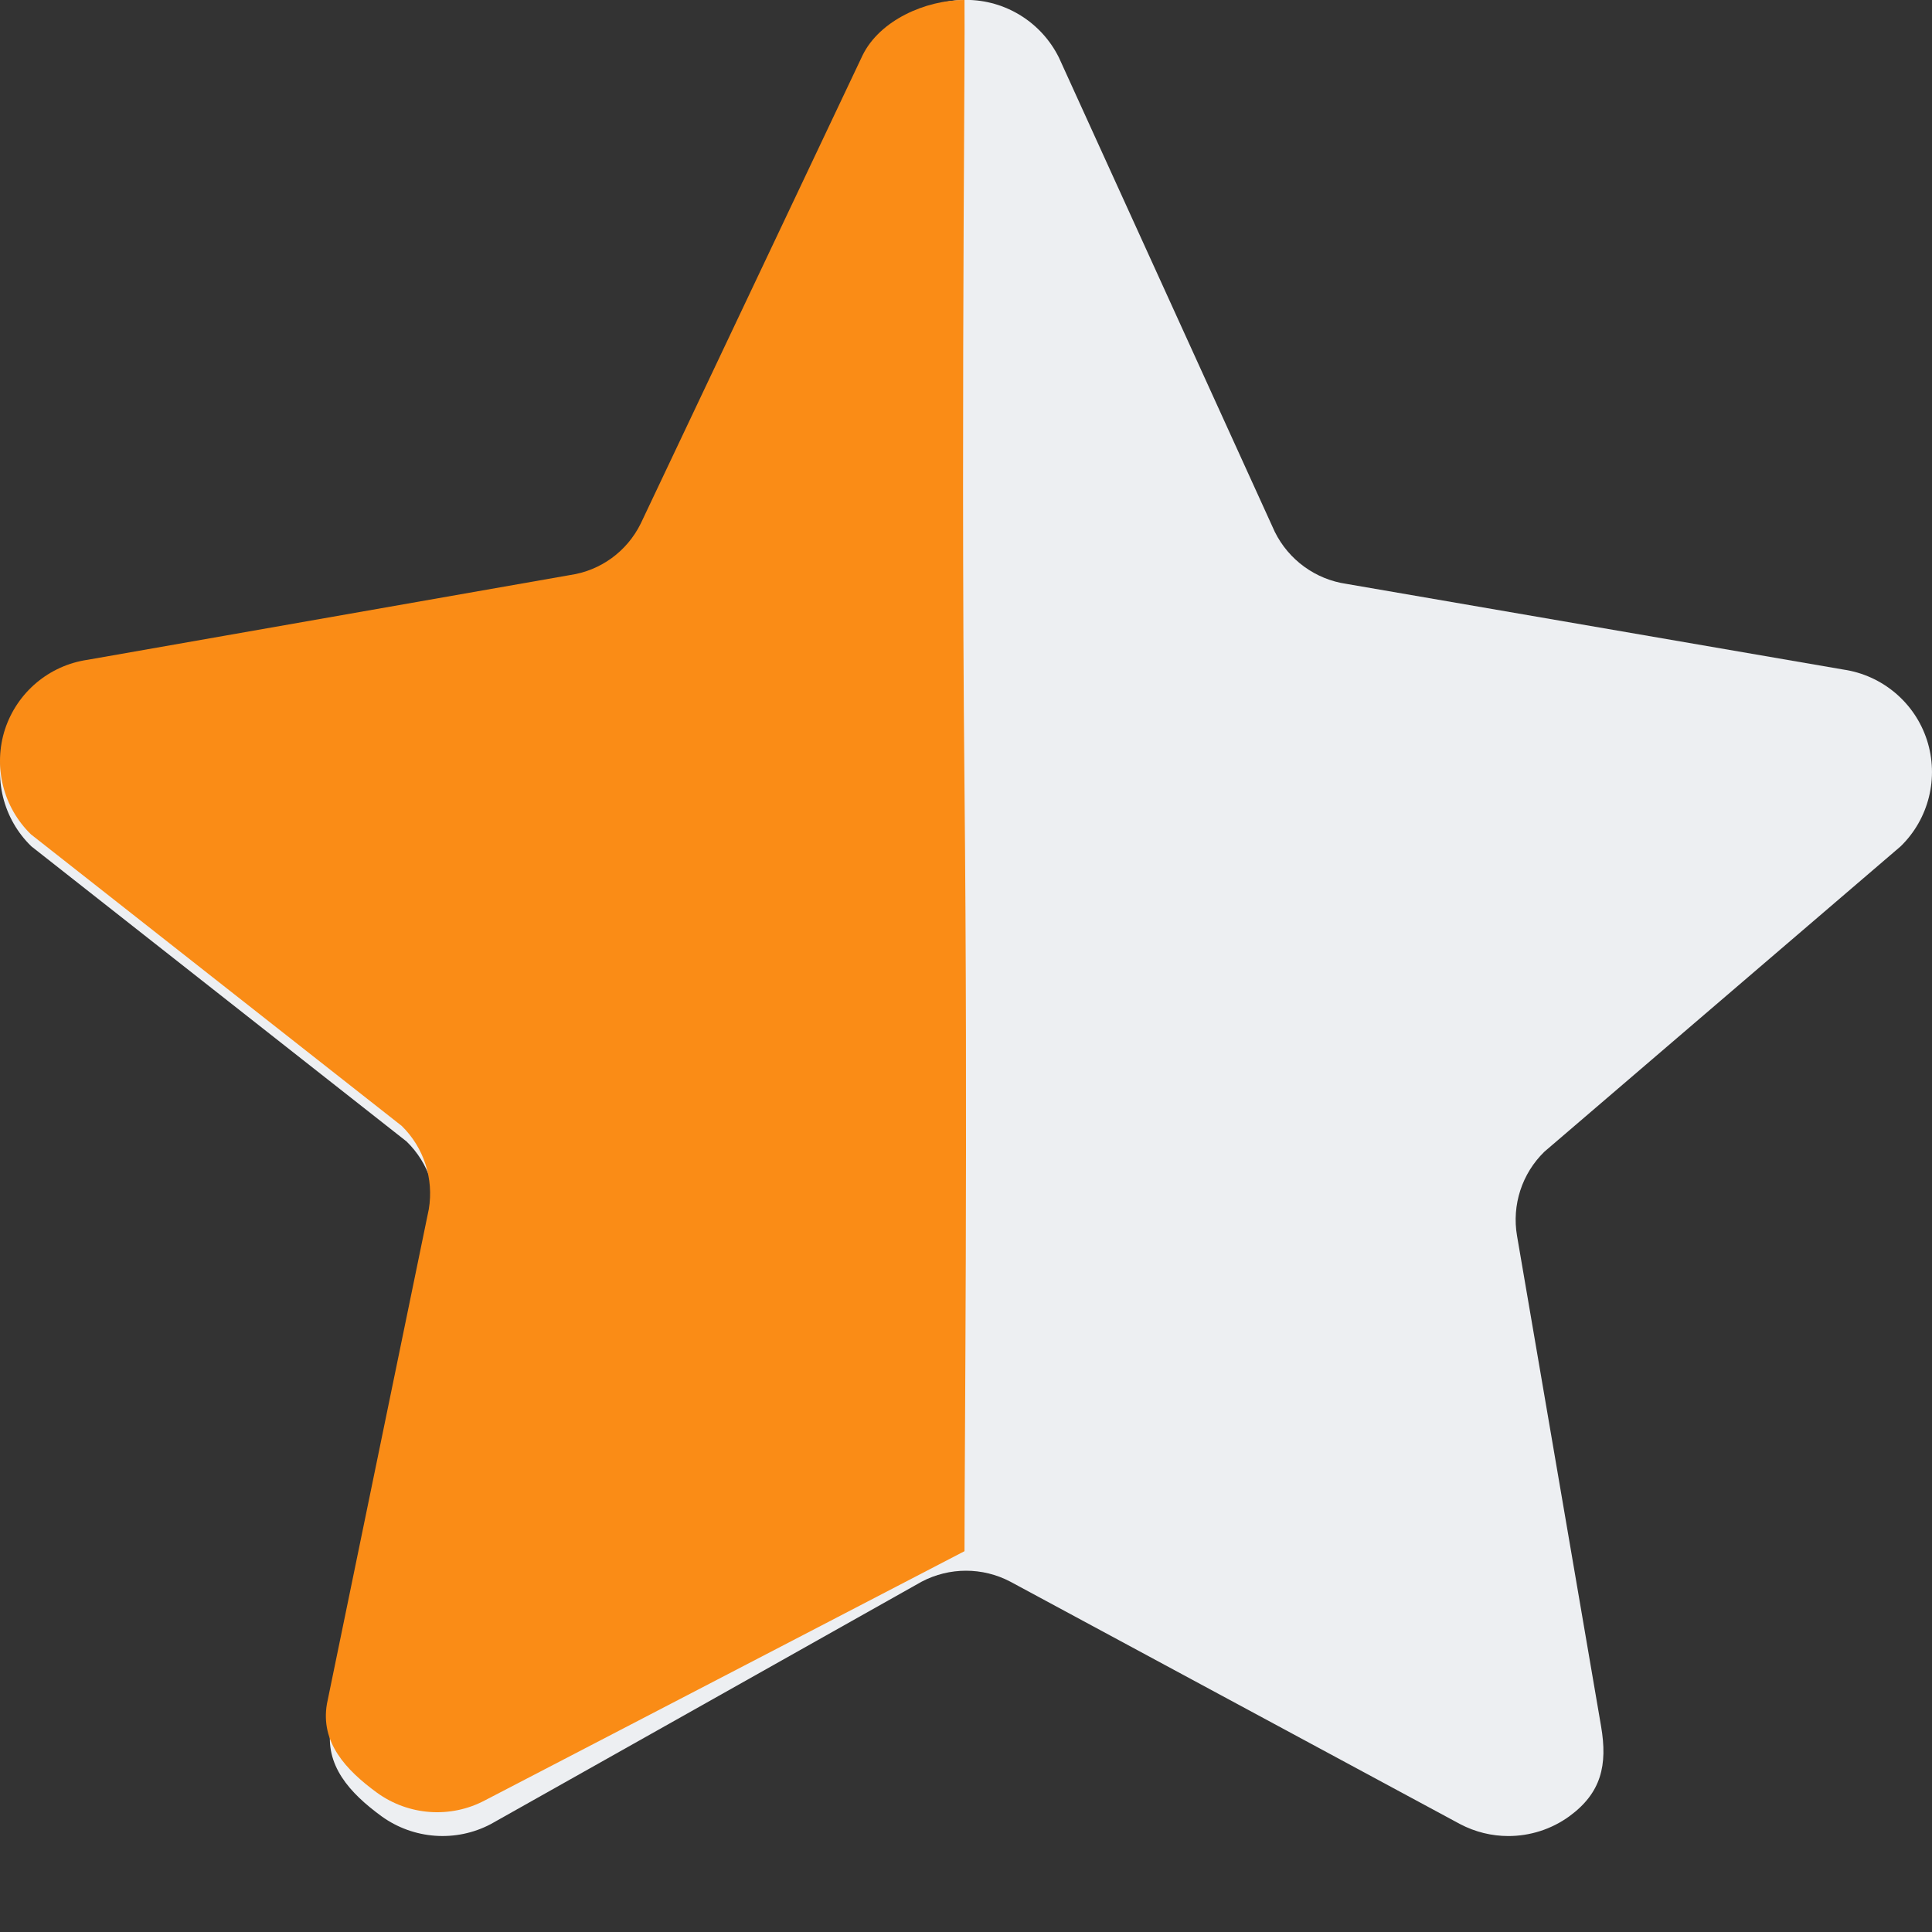 <?xml version="1.0" encoding="UTF-8"?>
<svg width="18px" height="18px" viewBox="0 0 18 18" version="1.1" xmlns="http://www.w3.org/2000/svg" xmlns:xlink="http://www.w3.org/1999/xlink">
    <rect x="0" y="0" width="18" height="18" fill="#333333" stroke="none"/>
    <!-- Generator: Sketch 61 (89581) - https://sketch.com -->
    <title>star-5-5</title>
    <desc>Created with Sketch.</desc>
    <g id="star-5-5" stroke="none" stroke-width="1" fill="none" fill-rule="evenodd">
        <g id="Group">
            <path d="M14.389,6.376 C14.18,6.173 14.084,5.879 14.134,5.591 L14.917,1.022 C14.979,0.66 14.918,0.401 14.621,0.184 C14.453,0.062 14.253,3.20934945e-06 14.053,3.20934945e-06 C13.899,3.20934945e-06 13.745,0.037 13.604,0.111 L9.413,2.37 C9.154,2.506 8.846,2.506 8.587,2.37 L4.572,0.111 C4.247,-0.06 3.853,-0.031 3.555,0.184 C3.258,0.401 3.021,0.66 3.083,1.022 L4.043,5.686 C4.093,5.974 3.997,6.268 3.788,6.471 L0.292,9.221 C0.028,9.477 -0.066,9.861 0.047,10.211 C0.161,10.56 0.463,10.815 0.827,10.868 L5.374,11.666 C5.663,11.708 5.912,11.889 6.041,12.151 L8.135,16.569 C8.297,16.898 8.633,17.107 9,17.107 C9.368,17.107 9.703,16.898 9.866,16.569 L11.877,12.151 C12.007,11.889 12.256,11.708 12.545,11.666 L17.174,10.868 C17.537,10.815 17.84,10.56 17.953,10.211 C18.066,9.861 17.971,9.477 17.708,9.221 L14.389,6.376 Z" id="Shape-Copy-5" fill="#EDEFF2" transform="translate(9, 8.553) scale(1, -1) translate(-9, -8.553) "></path>
            <path d="M8.978,14.767 C8.972,13.357 8.967,11.44 8.986,9.546 C9.018,6.403 8.986,3.36 8.986,2.432 L4.517,0.11 C4.196,-0.06 3.806,-0.031 3.512,0.182 C3.219,0.396 2.984,0.652 3.046,1.01 L3.995,5.618 C4.043,5.902 3.949,6.192 3.743,6.394 L0.289,9.11 C0.028,9.364 -0.065,9.743 0.046,10.088 C0.159,10.433 0.457,10.685 0.817,10.737 L5.309,11.526 C5.595,11.567 5.841,11.746 5.969,12.005 L8.037,16.37 C8.197,16.695 8.622,16.884 8.986,16.884 C8.989,16.643 8.983,15.856 8.978,14.767 Z" id="Shape-Copy-2" fill="#FA8C16" transform="translate(4.5, 8.442) scale(1, -1) translate(-4.5, -8.442) "></path>
        </g>
    </g>
</svg>